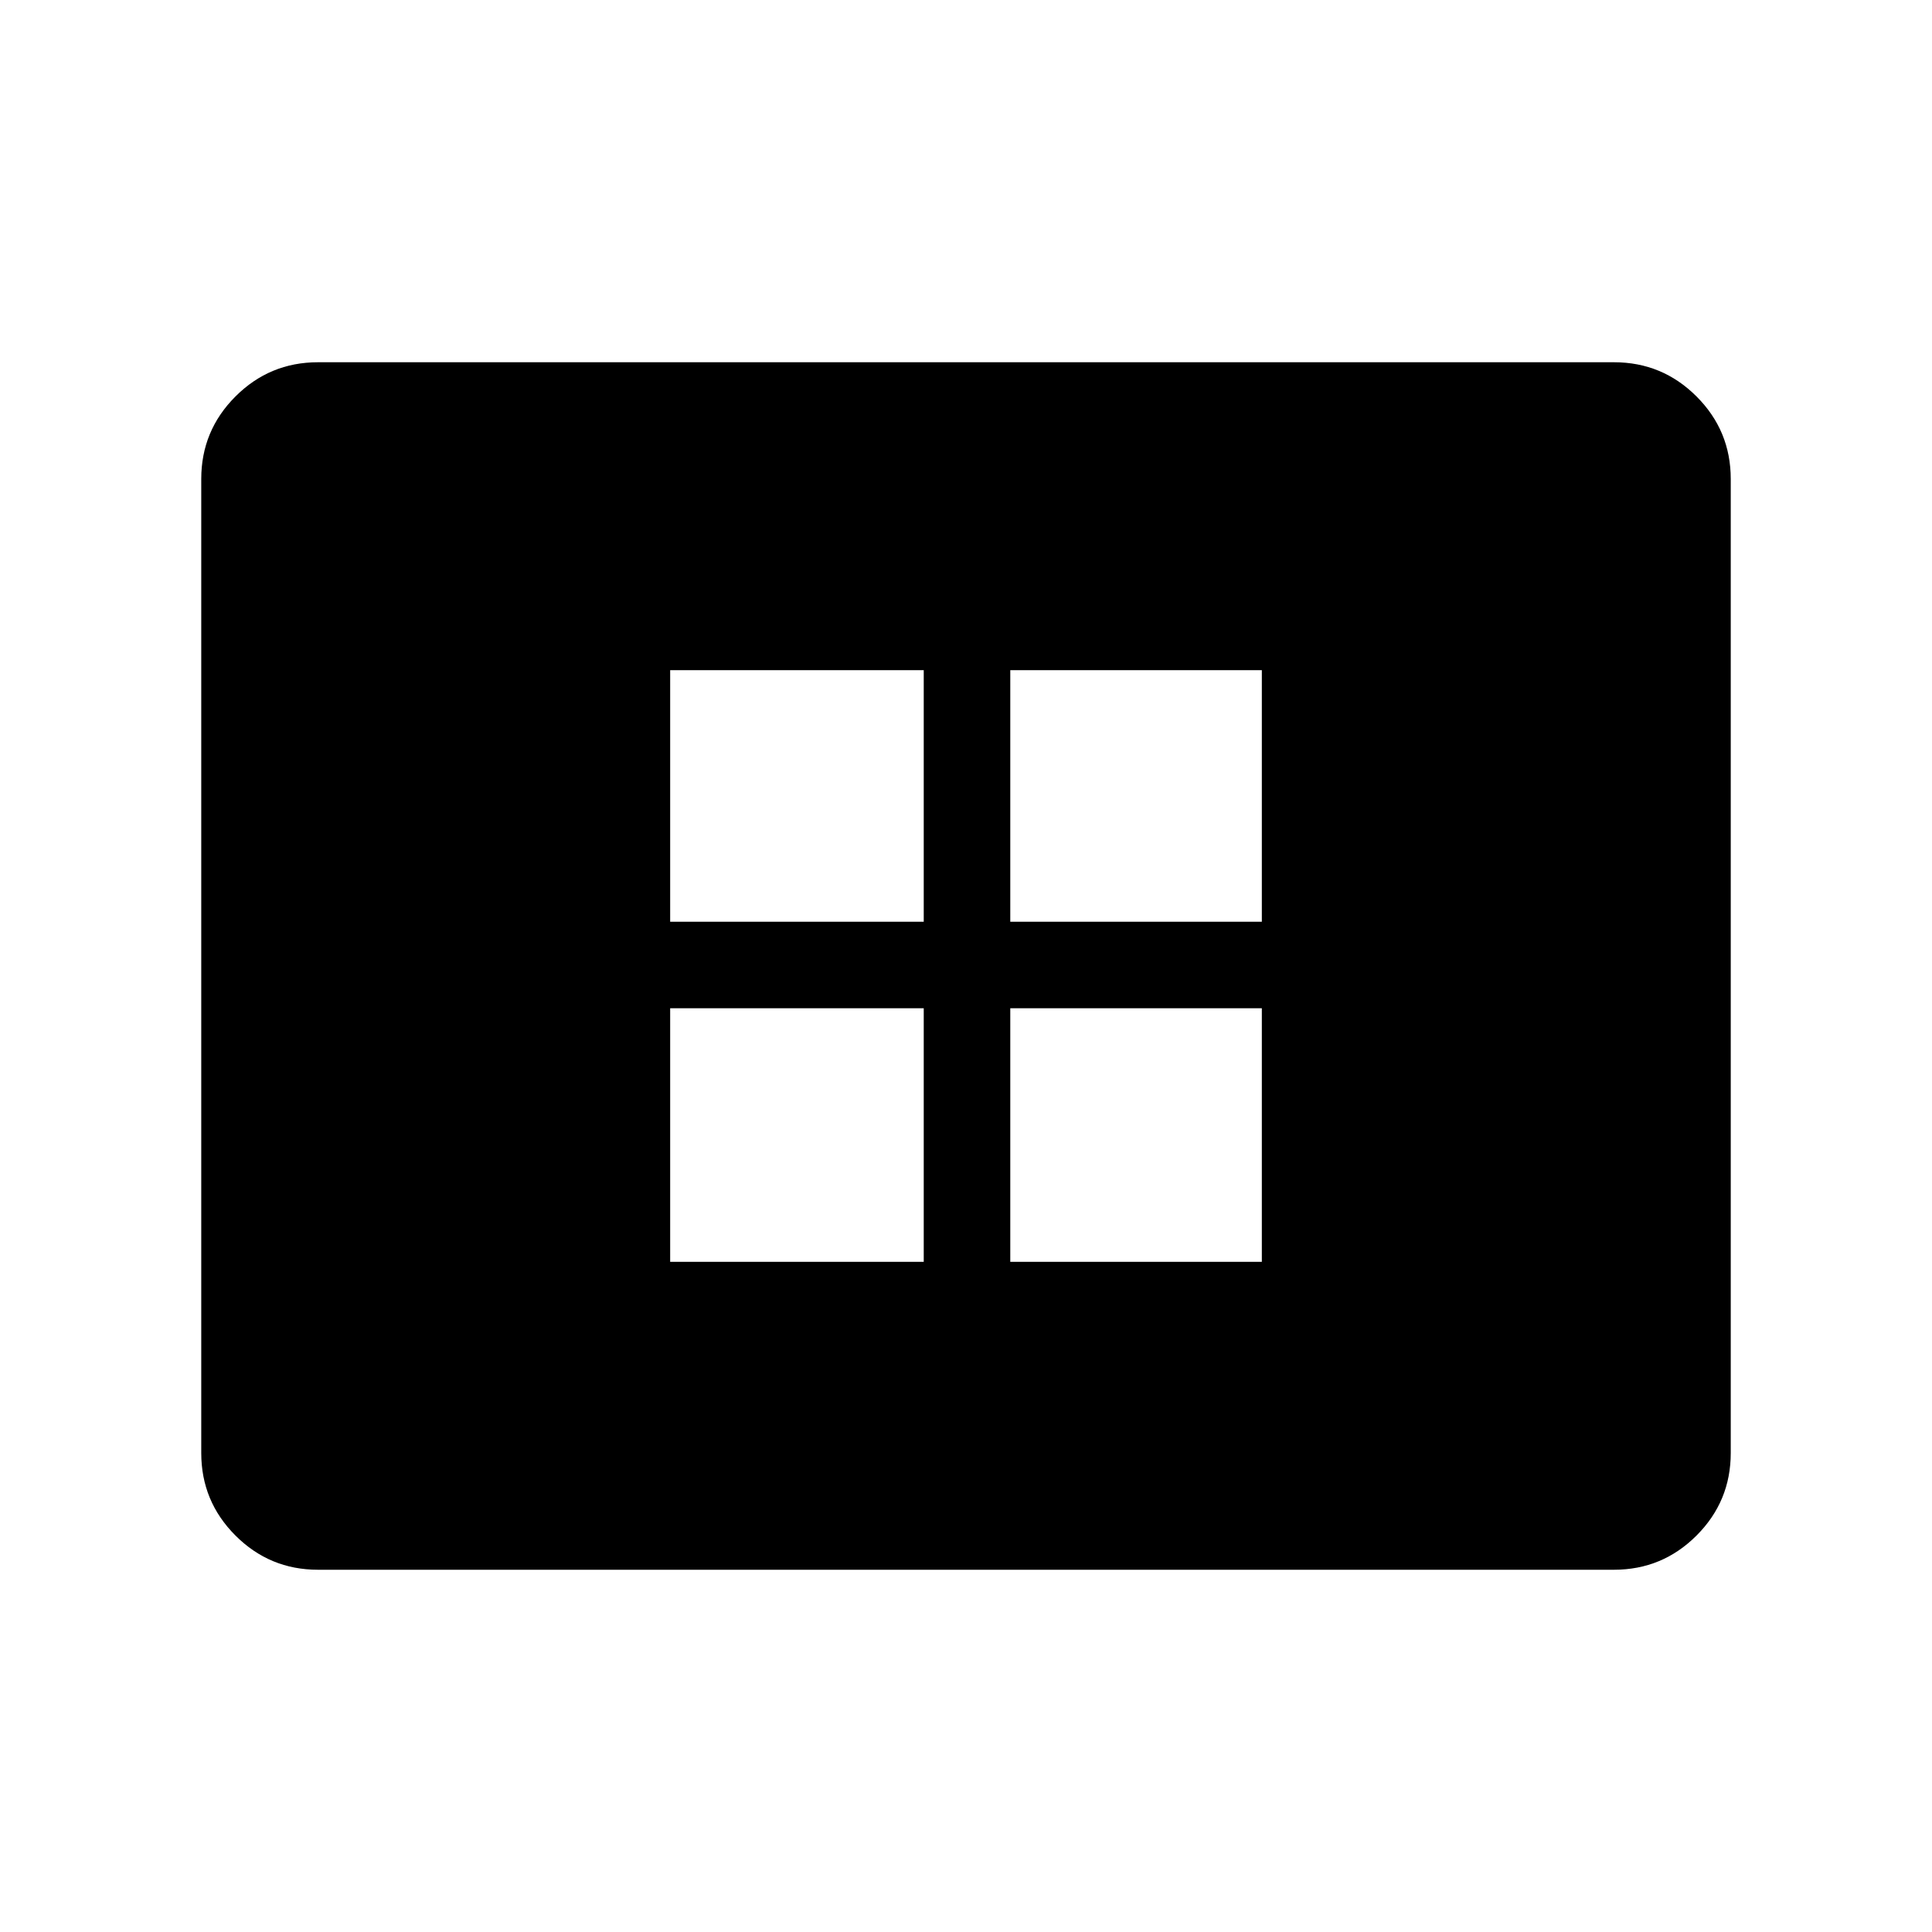<svg xmlns="http://www.w3.org/2000/svg" height="48" width="48"><path d="M16.65 31.35h6.3v-6.3h-6.3Zm0-8.45h6.3v-6.25h-6.3Zm8.45 8.45h6.25v-6.3H25.1Zm0-8.45h6.25v-6.25H25.1ZM7.9 39q-1.2 0-2.05-.85Q5 37.3 5 36.1V11.9q0-1.2.85-2.05Q6.7 9 7.9 9h32.2q1.2 0 2.05.85.85.85.85 2.05v24.2q0 1.2-.85 2.05-.85.85-2.05.85Z"/></svg>